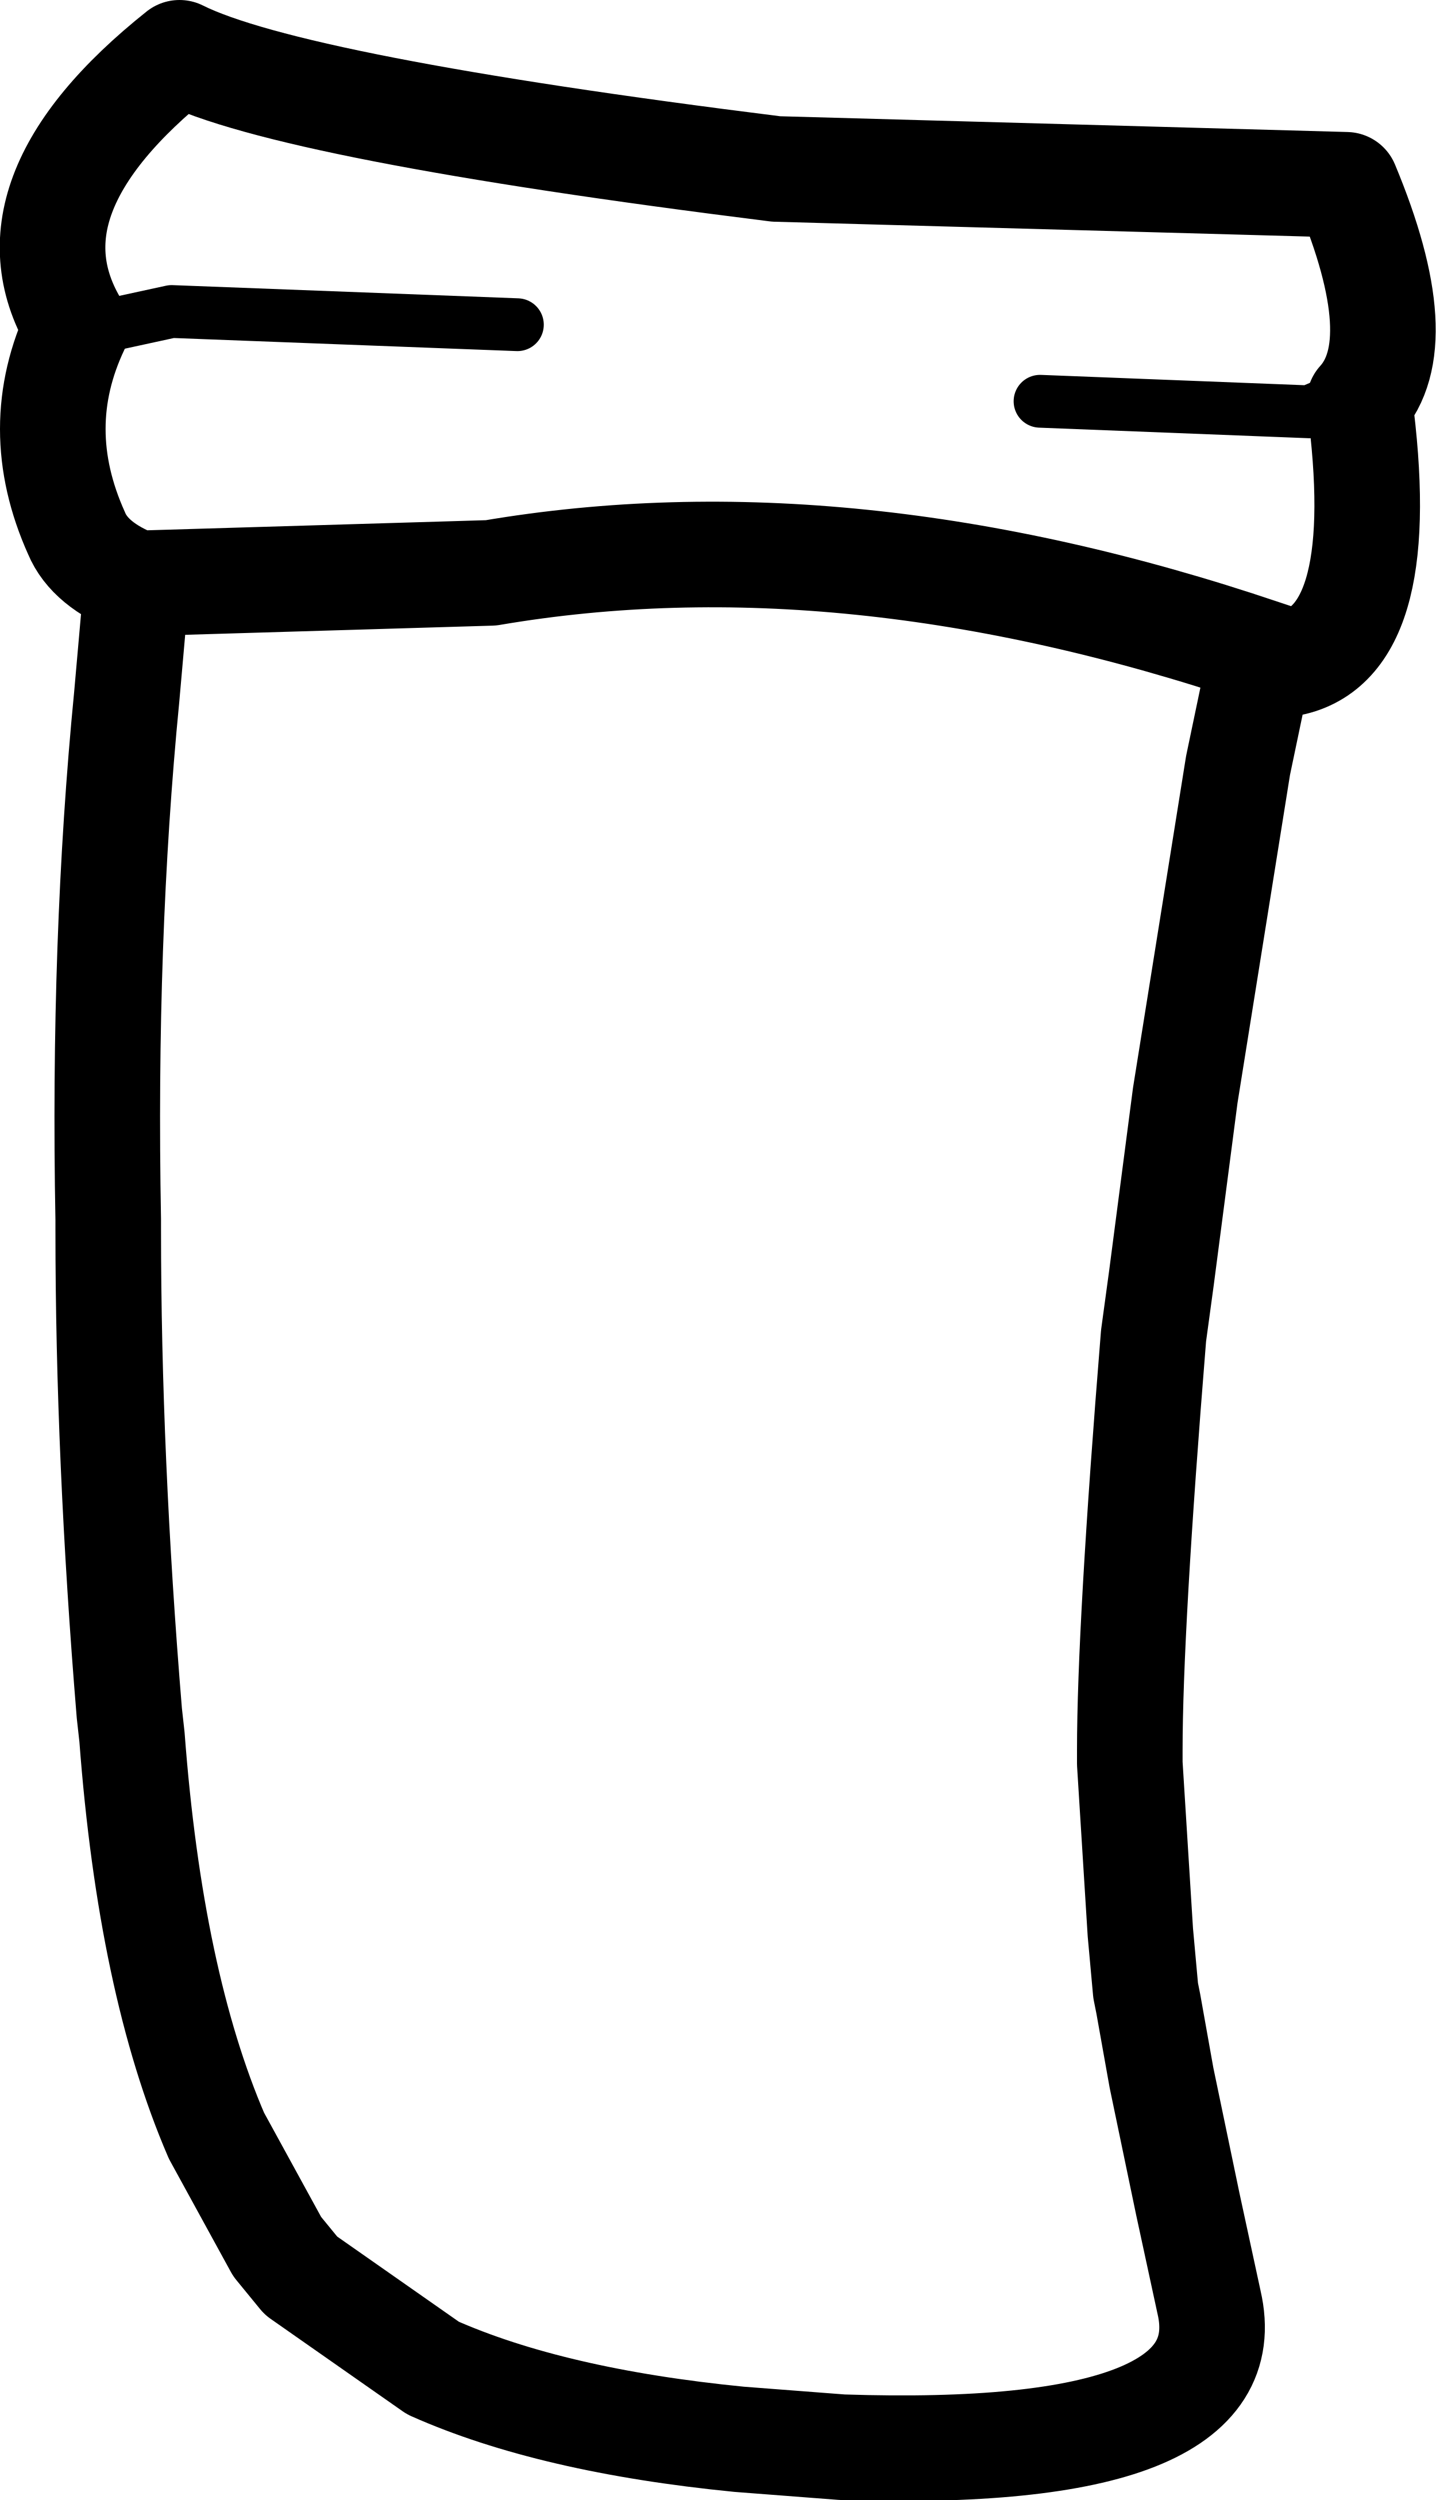 <?xml version="1.0" encoding="UTF-8" standalone="no"?>
<svg xmlns:xlink="http://www.w3.org/1999/xlink" height="47.35px" width="27.2px" xmlns="http://www.w3.org/2000/svg">
  <g transform="matrix(1.0, 0.0, 0.0, 1.0, 13.6, 23.65)">
    <path d="M11.9 -16.15 L11.2 -15.85 6.1 -16.05 M-11.5 -17.5 L-10.35 -17.75 -3.8 -17.5" fill="none" stroke="#000000" stroke-linecap="round" stroke-linejoin="round" stroke-width="1.0"/>
    <path d="M-11.05 -12.15 L-11.0 -12.6 Q-11.9 -12.95 -12.15 -13.55 -13.05 -15.55 -12.15 -17.45 -13.65 -19.9 -10.2 -22.65 -8.1 -21.6 1.1 -20.45 L11.9 -20.15 Q13.15 -17.15 12.15 -16.05 12.75 -11.55 10.9 -11.1 L10.3 -11.3 9.85 -9.15 8.85 -2.9 8.4 0.55 8.25 1.65 Q7.8 7.2 7.8 9.5 L7.8 9.75 8.0 12.95 8.1 14.05 8.15 14.3 8.4 15.7 8.9 18.1 9.3 19.95 Q10.0 22.95 2.35 22.7 L0.4 22.55 Q-3.15 22.2 -5.4 21.2 L-7.9 19.45 -8.35 18.9 -9.5 16.8 Q-10.75 13.9 -11.1 9.25 L-11.15 8.8 Q-11.55 3.95 -11.55 -0.35 L-11.55 -0.55 Q-11.65 -5.85 -11.2 -10.45 L-11.05 -12.15 M10.3 -11.3 Q2.45 -13.95 -4.3 -12.8 L-11.0 -12.6" fill="none" stroke="#000000" stroke-linecap="round" stroke-linejoin="round" stroke-width="2.0"/>
  </g>
</svg>
